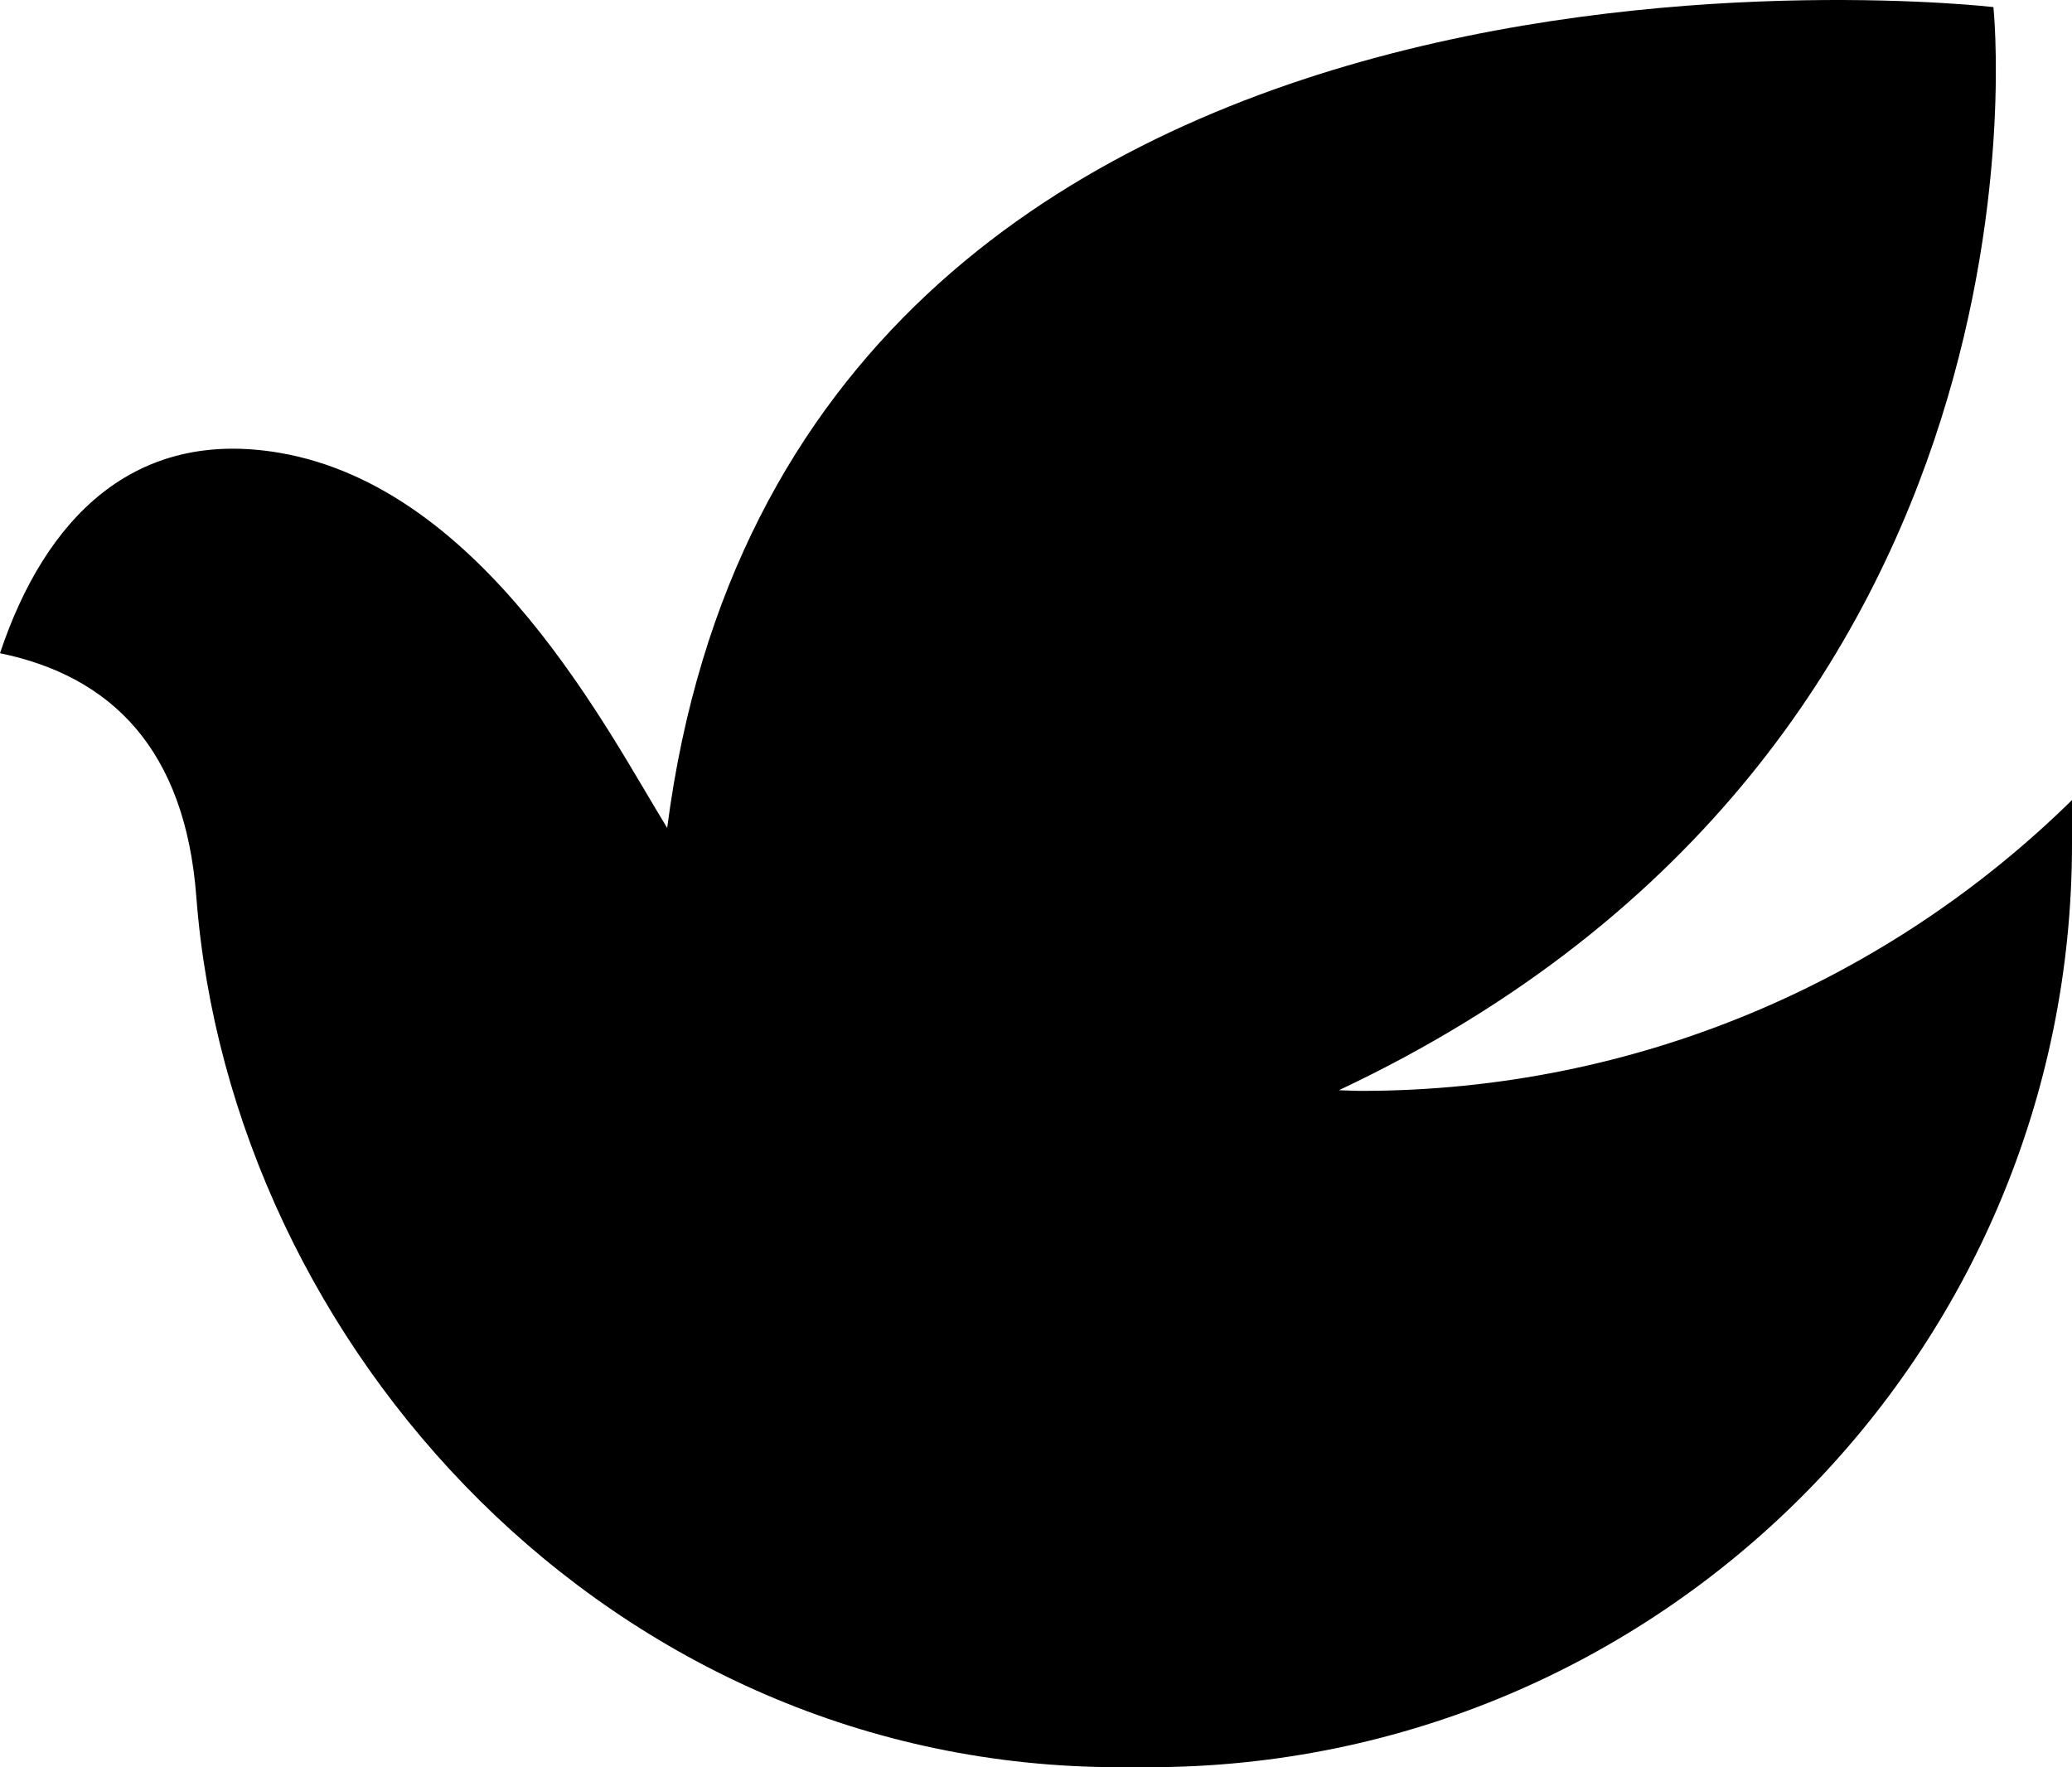<?xml version="1.0" encoding="UTF-8" standalone="no"?>
<svg
   xmlns:dc="http://purl.org/dc/elements/1.1/"
   xmlns:cc="http://creativecommons.org/ns#"
   xmlns:rdf="http://www.w3.org/1999/02/22-rdf-syntax-ns#"
   xmlns:svg="http://www.w3.org/2000/svg"
   xmlns="http://www.w3.org/2000/svg"
   xmlns:sodipodi="http://sodipodi.sourceforge.net/DTD/sodipodi-0.dtd"
   xmlns:inkscape="http://www.inkscape.org/namespaces/inkscape"
   version="1.1"
   x="0px"
   y="0px"
   viewBox="0 0 100 85.29"
   enable-background="new 0 0 100 100"
   xml:space="preserve"
   id="svg2"
   inkscape:version="0.91 r13725"
   sodipodi:docname="tabbar.decade.svg"
   width="100"
   height="85.29"><defs
     id="defs12" /><sodipodi:namedview
     pagecolor="#ffffff"
     bordercolor="#666666"
     borderopacity="1"
     objecttolerance="10"
     gridtolerance="10"
     guidetolerance="10"
     inkscape:pageopacity="0"
     inkscape:pageshadow="2"
     inkscape:window-width="1024"
     inkscape:window-height="1217"
     id="namedview10"
     showgrid="false"
     fit-margin-top="0"
     fit-margin-left="0"
     fit-margin-right="0"
     fit-margin-bottom="0"
     inkscape:zoom="1.888"
     inkscape:cx="42.5"
     inkscape:cy="23.748"
     inkscape:window-x="-8"
     inkscape:window-y="-8"
     inkscape:window-maximized="1"
     inkscape:current-layer="svg2" /><path
     d="m 65.689,52.649 c -0.359,0 -0.713,-0.026 -1.071,-0.032 C 100,35.949 96.207,0.342 96.207,0.342 c 0,0 -58.005,-6.738 -64.007,39.616 C 29.389,35.395 23.389,23.551 13.496,21.855 6.485,20.654 2.179,25.001 0,31.526 c 5.373,1.105 8.934,4.638 9.474,11.744 1.653,21.752 20.019,42.02 44.552,42.02 l 1.42,0 C 80.048,85.29 100,65.341 100,40.735 l 0,-2.122 c -8.835,8.68 -20.947,14.036 -34.311,14.036 z"
     id="path4"
     inkscape:connector-curvature="0" /></svg>